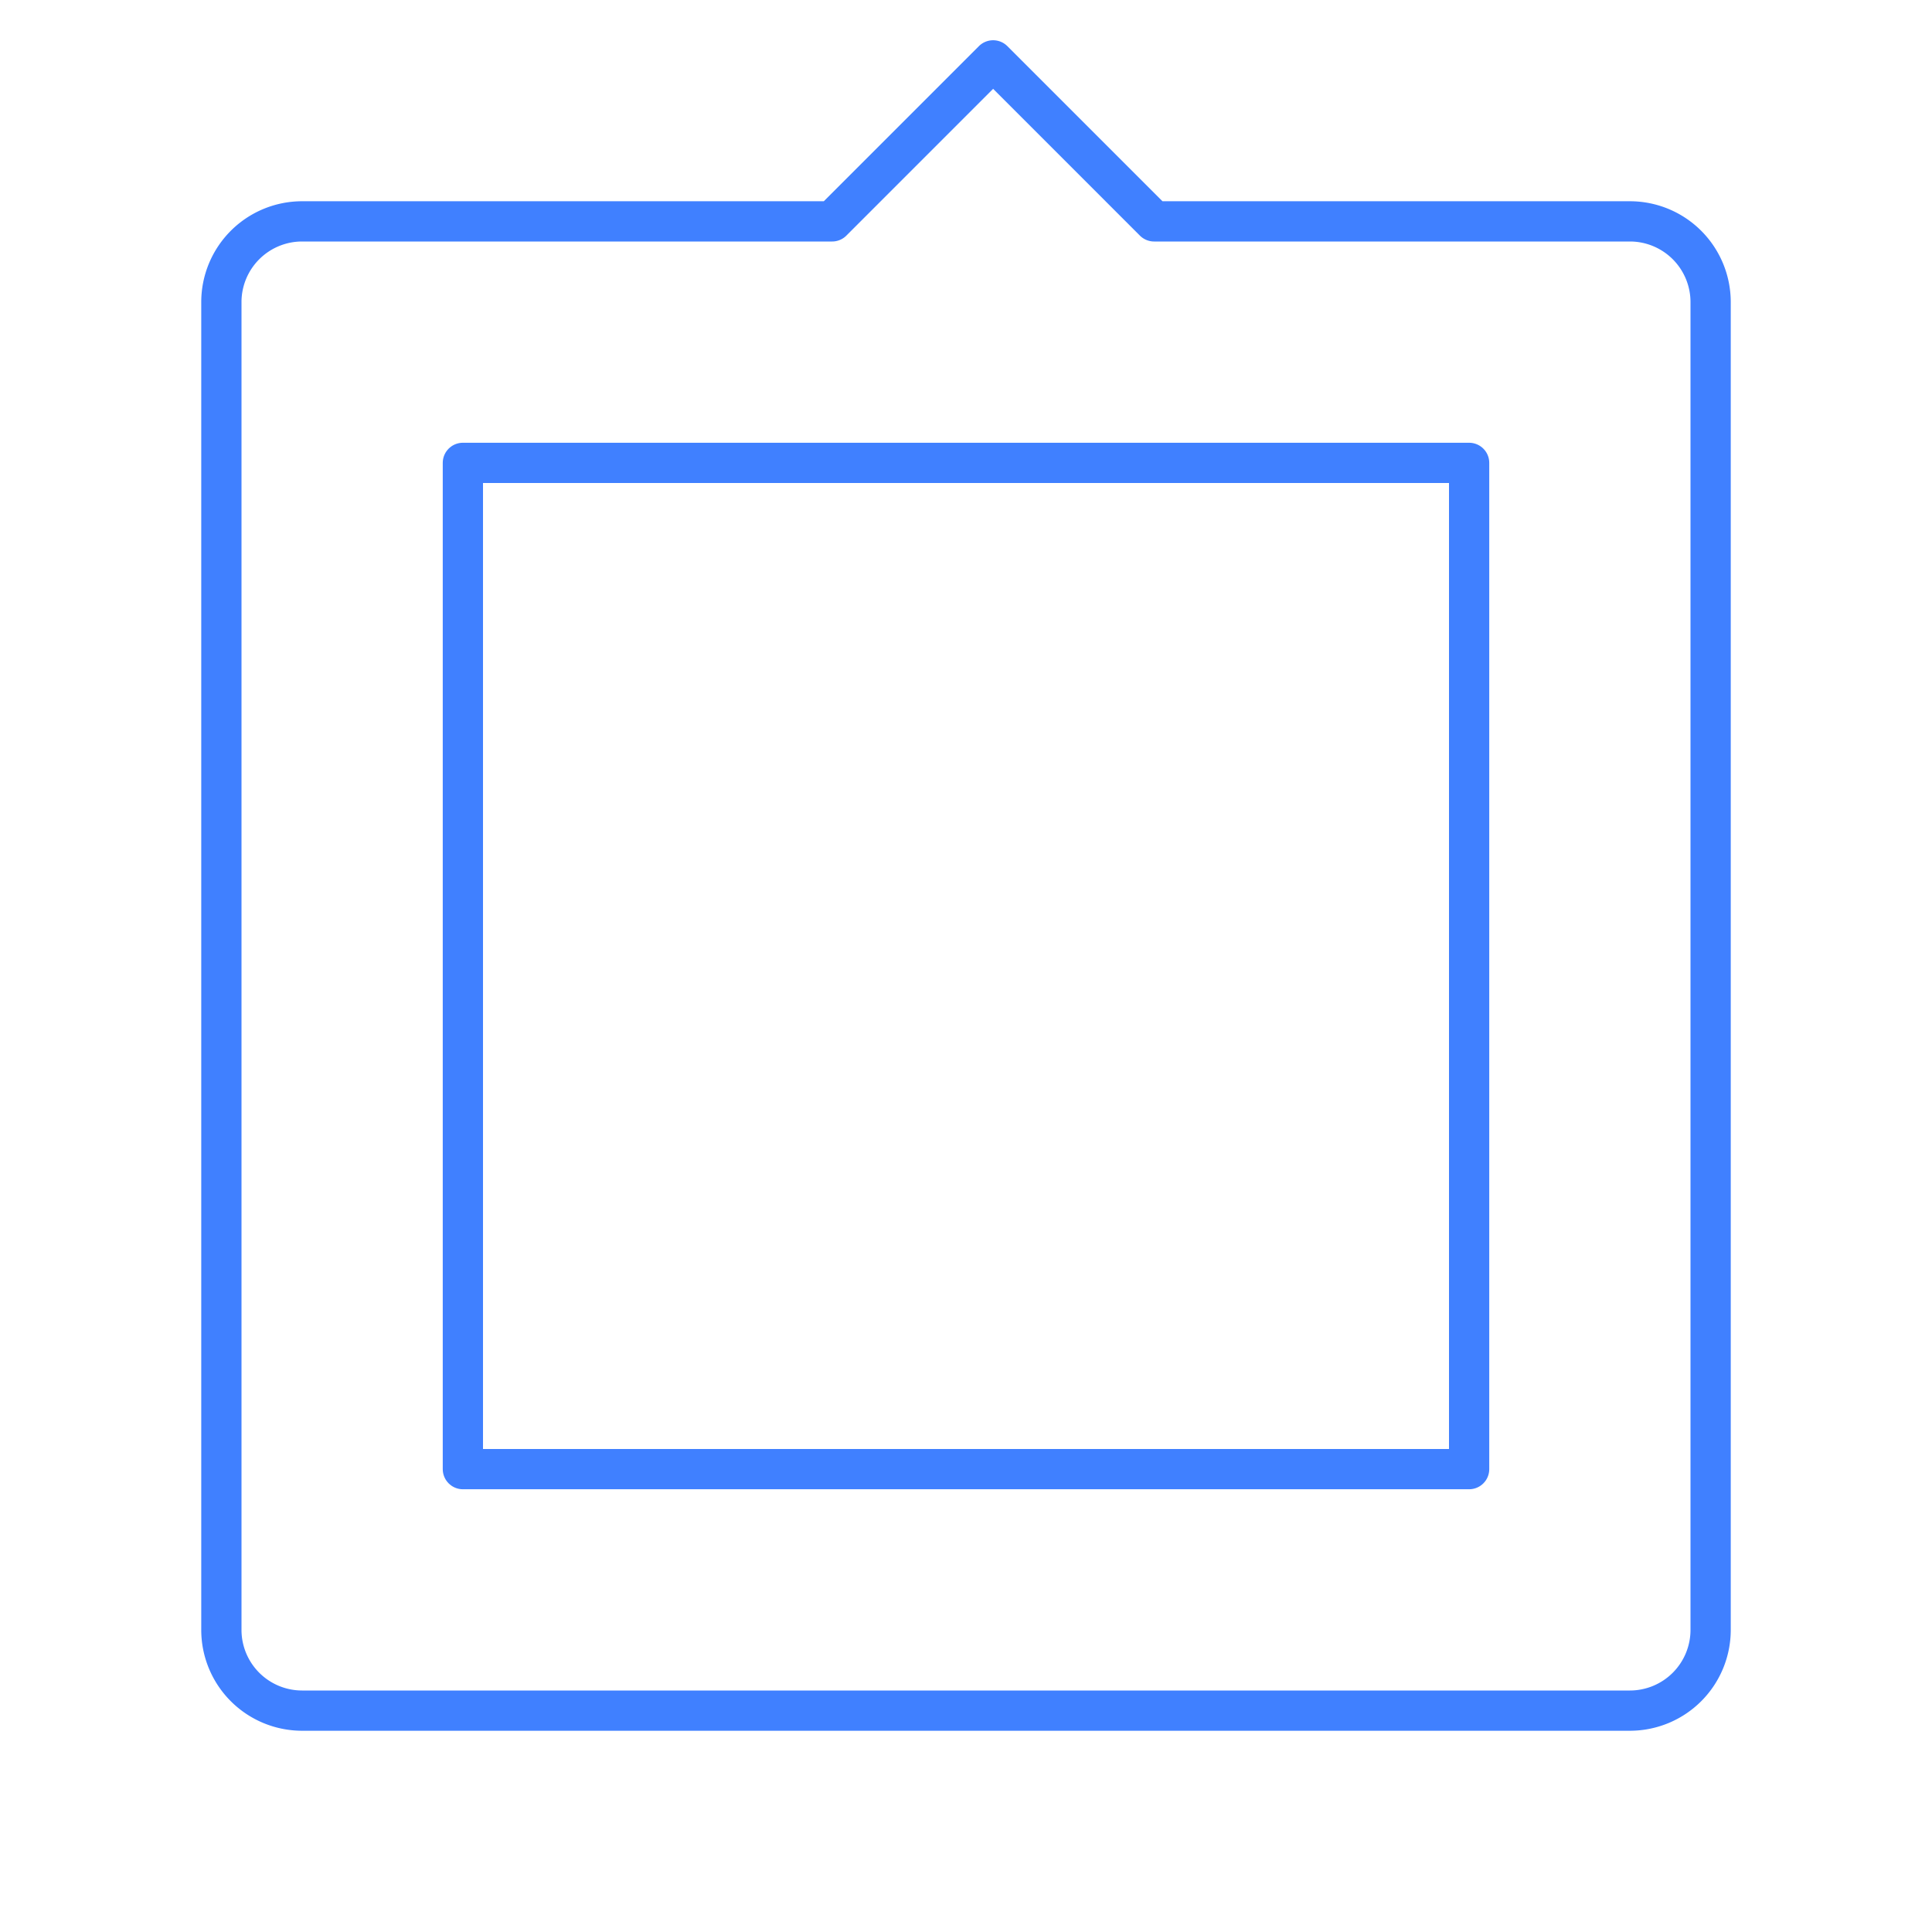 <svg xmlns="http://www.w3.org/2000/svg" viewBox="0 0 48 48"><defs><style>.a{fill:none;stroke:#4080ff;stroke-linecap:round;stroke-linejoin:round;}</style></defs><path class="a" d="M36.5,36.5h-25v-25h25Z"/><path class="a" d="M40.5,5.5H28.674l-4-4-4,4H7.5a2.006,2.006,0,0,0-2,2v33a2.006,2.006,0,0,0,2,2h33a2.006,2.006,0,0,0,2-2V7.5A2.006,2.006,0,0,0,40.5,5.5Z"/></svg>
